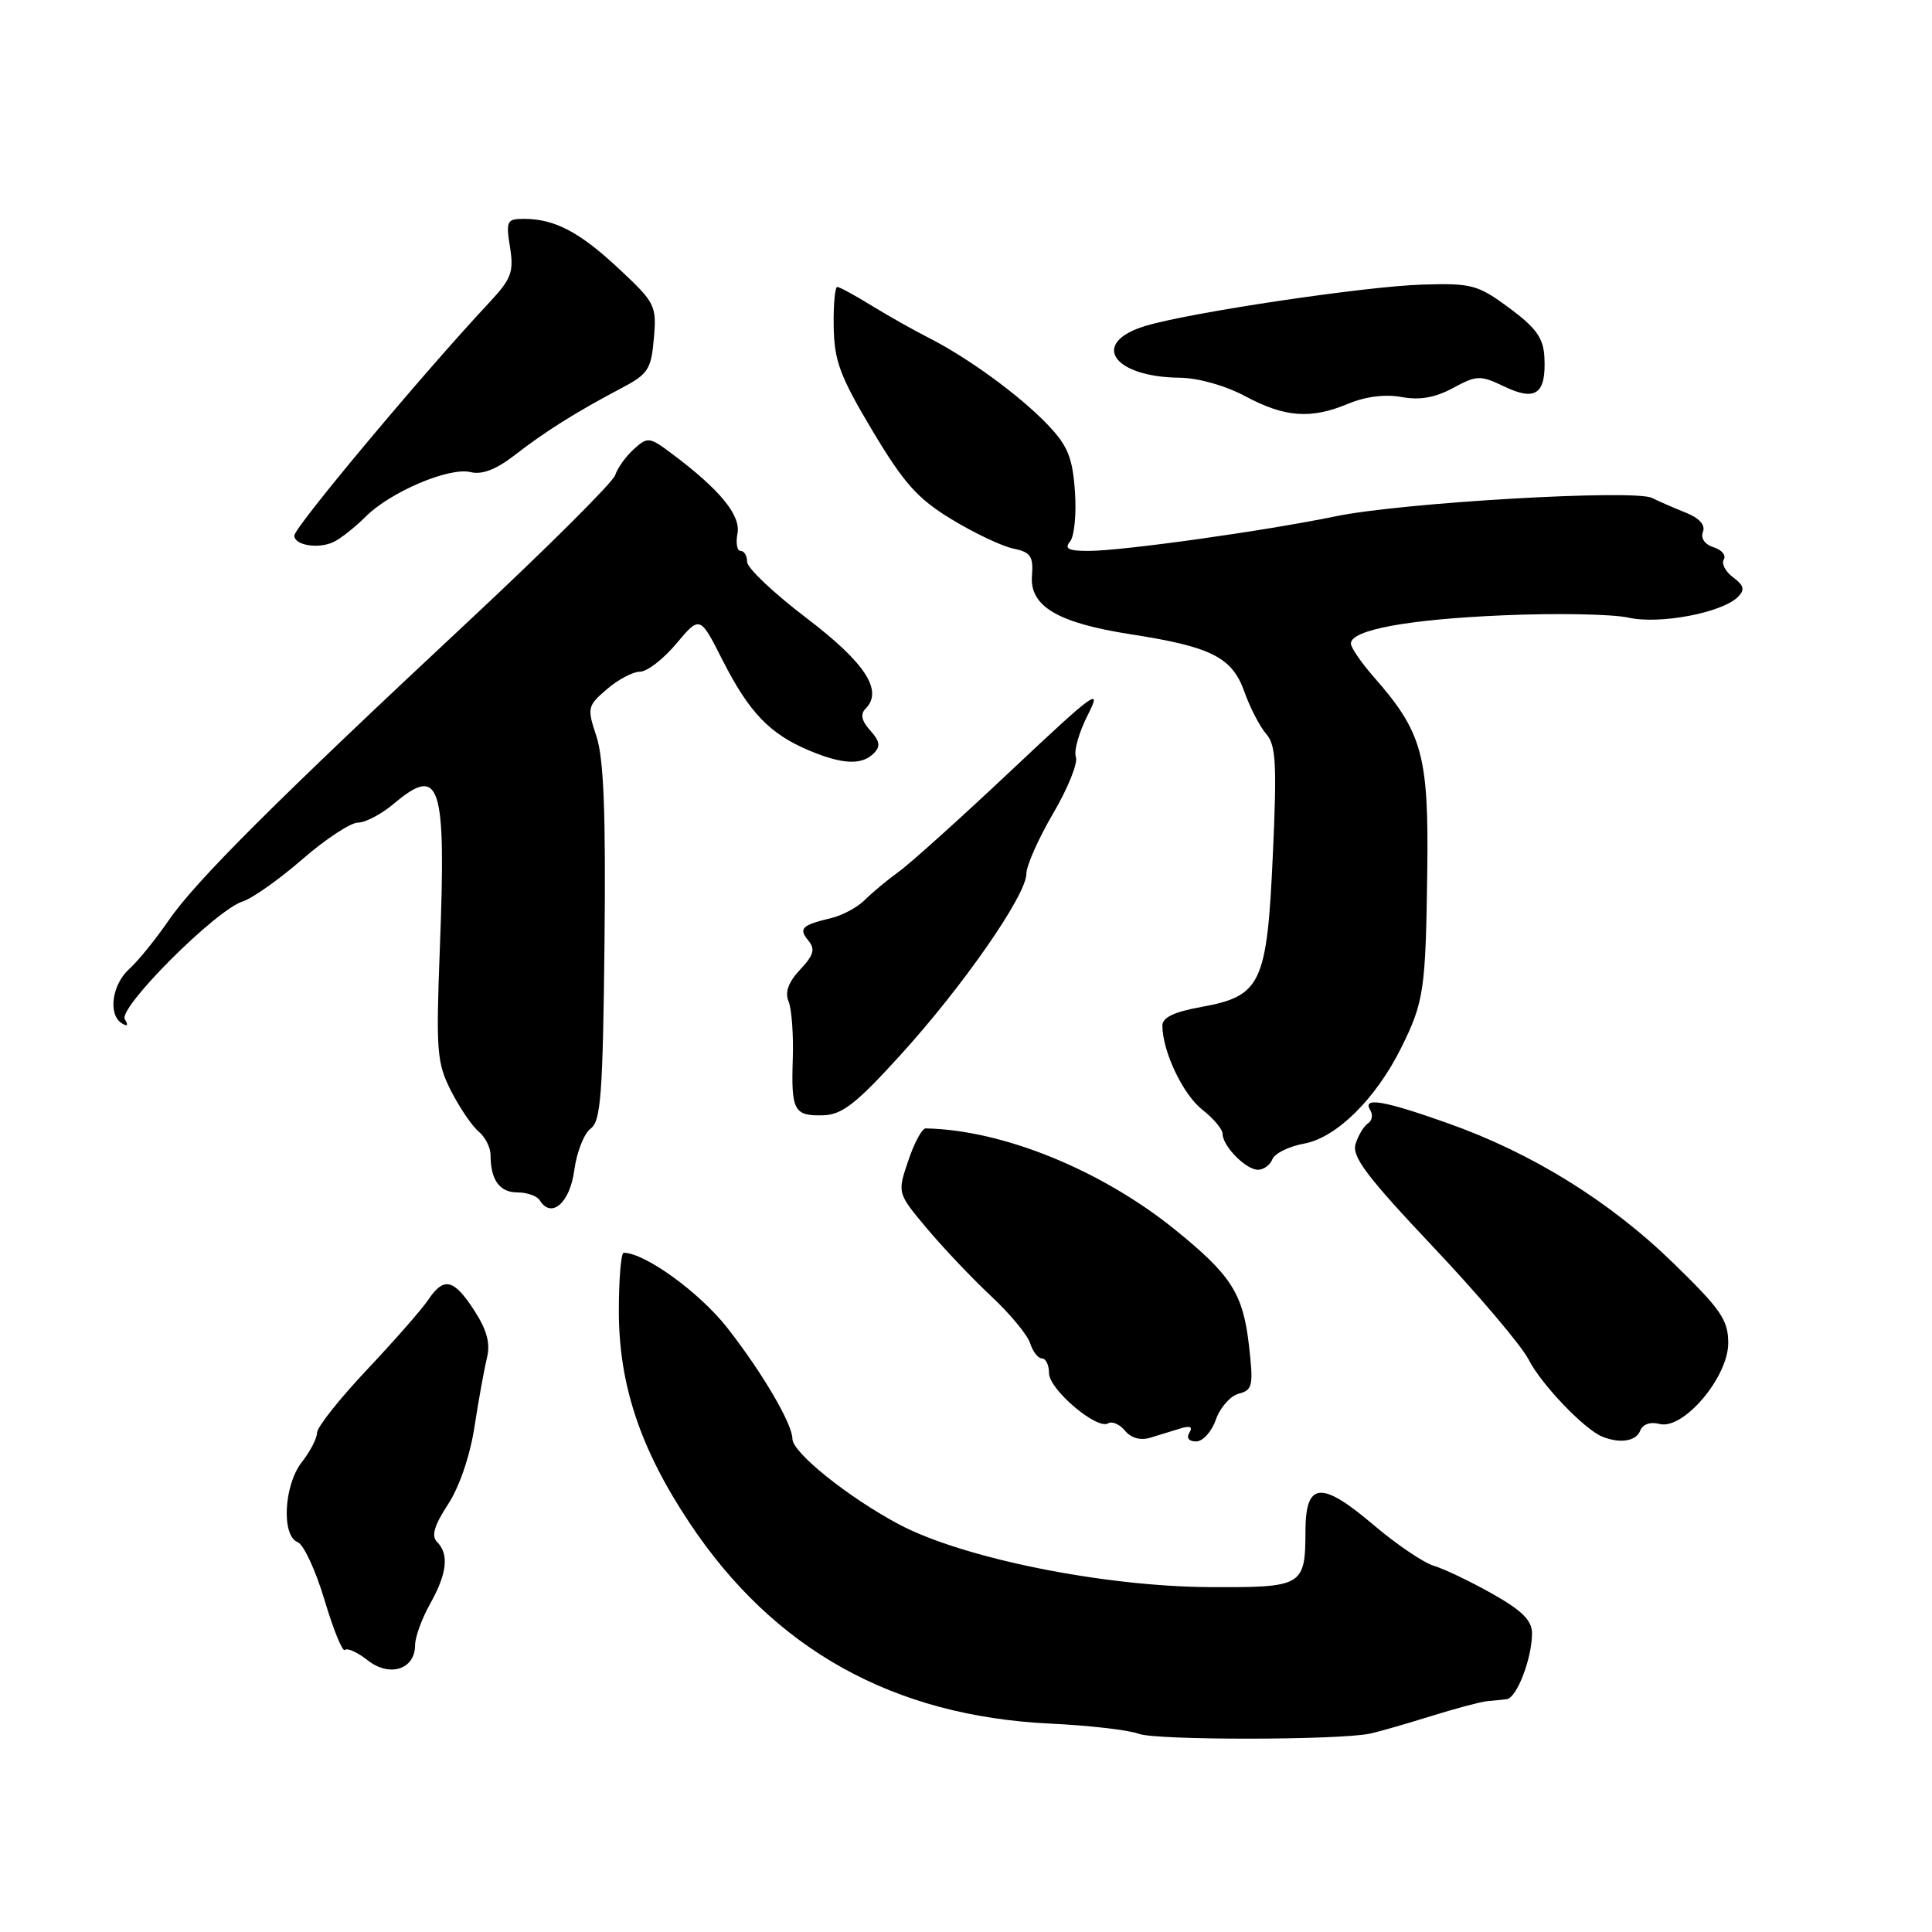 <?xml version="1.0" encoding="UTF-8" standalone="no"?>
<!DOCTYPE svg PUBLIC "-//W3C//DTD SVG 1.1//EN" "http://www.w3.org/Graphics/SVG/1.1/DTD/svg11.dtd" >
<svg xmlns="http://www.w3.org/2000/svg" xmlns:xlink="http://www.w3.org/1999/xlink" version="1.1" viewBox="0 0 256 256">
 <g >
 <path fill="currentColor"
d=" M 181.50 229.72 C 182.60 229.49 186.20 228.46 189.50 227.43 C 192.80 226.40 196.18 225.50 197.00 225.42 C 197.82 225.35 199.02 225.23 199.65 225.15 C 200.99 224.98 203.00 219.74 203.00 216.42 C 203.00 214.72 201.68 213.40 197.75 211.19 C 194.86 209.56 191.38 207.89 190.00 207.48 C 188.62 207.07 185.03 204.63 182.00 202.06 C 175.07 196.17 173.01 196.35 172.98 202.82 C 172.96 210.18 172.66 210.36 160.33 210.30 C 146.15 210.23 127.53 206.46 119.09 201.97 C 112.38 198.39 105.00 192.47 105.00 190.66 C 105.00 188.67 100.97 181.81 96.35 175.92 C 92.68 171.24 85.44 166.00 82.64 166.00 C 82.29 166.00 82.00 169.49 82.00 173.75 C 82.01 183.50 84.84 191.98 91.36 201.78 C 102.53 218.59 118.39 227.41 139.23 228.39 C 144.33 228.63 149.58 229.24 150.90 229.74 C 153.18 230.61 177.25 230.59 181.50 229.72 Z  M 55.00 218.00 C 55.00 216.93 55.90 214.46 57.00 212.50 C 59.24 208.51 59.53 205.93 57.91 204.31 C 57.13 203.53 57.53 202.14 59.35 199.36 C 60.87 197.05 62.29 192.88 62.88 189.00 C 63.43 185.43 64.18 181.32 64.53 179.88 C 65.00 178.01 64.51 176.21 62.84 173.64 C 60.12 169.44 58.81 169.14 56.73 172.25 C 55.90 173.49 52.25 177.65 48.62 181.50 C 44.99 185.35 42.02 189.10 42.01 189.84 C 42.01 190.58 41.10 192.33 40.00 193.73 C 37.62 196.75 37.26 203.50 39.44 204.34 C 40.23 204.64 41.84 208.11 43.01 212.04 C 44.18 215.97 45.40 218.94 45.70 218.63 C 46.01 218.32 47.38 218.94 48.74 220.01 C 51.63 222.29 55.00 221.20 55.00 218.00 Z  M 156.41 189.28 C 157.70 188.88 158.08 189.06 157.60 189.84 C 157.17 190.54 157.53 191.00 158.49 191.00 C 159.38 191.00 160.56 189.70 161.11 188.10 C 161.67 186.51 163.03 184.96 164.14 184.67 C 165.98 184.19 166.10 183.62 165.50 178.32 C 164.71 171.41 163.17 168.99 155.74 162.97 C 145.93 155.03 132.86 149.71 122.65 149.52 C 122.18 149.51 121.14 151.43 120.35 153.80 C 118.89 158.09 118.89 158.09 122.84 162.80 C 125.01 165.38 128.83 169.41 131.32 171.74 C 133.82 174.07 136.15 176.88 136.50 177.99 C 136.85 179.09 137.55 180.00 138.07 180.00 C 138.58 180.00 139.00 180.88 139.00 181.95 C 139.00 184.11 145.37 189.51 146.84 188.60 C 147.35 188.28 148.36 188.72 149.07 189.58 C 149.88 190.56 151.13 190.90 152.43 190.50 C 153.57 190.15 155.36 189.60 156.41 189.28 Z  M 217.33 189.58 C 217.66 188.72 218.68 188.36 219.89 188.68 C 223.04 189.51 228.99 182.51 229.00 177.97 C 229.00 174.91 228.05 173.52 221.75 167.39 C 213.30 159.16 203.00 152.78 191.81 148.82 C 183.29 145.80 180.47 145.33 181.57 147.11 C 181.95 147.72 181.81 148.51 181.26 148.86 C 180.72 149.21 179.98 150.43 179.62 151.58 C 179.10 153.25 181.11 155.91 189.91 165.23 C 195.92 171.59 201.61 178.31 202.55 180.15 C 204.21 183.42 209.91 189.38 212.30 190.36 C 214.65 191.31 216.79 190.98 217.33 189.58 Z  M 76.09 155.09 C 76.41 152.68 77.39 150.19 78.26 149.55 C 79.62 148.56 79.88 145.02 80.10 124.95 C 80.28 107.71 80.00 100.46 79.03 97.57 C 77.78 93.79 77.83 93.54 80.42 91.32 C 81.90 90.04 83.87 89.00 84.81 89.00 C 85.74 89.00 87.91 87.33 89.62 85.28 C 92.75 81.56 92.75 81.56 95.77 87.53 C 99.26 94.40 102.02 97.27 107.23 99.45 C 111.67 101.31 114.19 101.41 115.79 99.81 C 116.70 98.90 116.59 98.21 115.31 96.79 C 114.17 95.53 113.97 94.63 114.68 93.92 C 117.07 91.53 114.67 87.84 106.87 81.90 C 102.54 78.61 99.00 75.26 99.00 74.46 C 99.00 73.65 98.61 73.00 98.14 73.00 C 97.66 73.00 97.48 71.96 97.72 70.69 C 98.18 68.28 95.40 64.89 89.06 60.14 C 86.05 57.88 85.82 57.85 83.98 59.52 C 82.92 60.48 81.81 62.03 81.51 62.97 C 81.21 63.90 72.58 72.51 62.32 82.09 C 36.41 106.28 25.91 116.76 22.32 122.00 C 20.62 124.47 18.28 127.36 17.12 128.40 C 14.83 130.47 14.29 134.45 16.15 135.60 C 16.90 136.06 17.04 135.87 16.54 135.06 C 15.61 133.56 28.59 120.58 32.15 119.45 C 33.44 119.04 37.00 116.52 40.07 113.85 C 43.14 111.18 46.46 109.00 47.43 109.00 C 48.41 109.00 50.55 107.88 52.18 106.50 C 58.37 101.29 59.13 103.69 58.28 125.70 C 57.76 139.36 57.88 140.84 59.78 144.58 C 60.92 146.81 62.56 149.22 63.43 149.94 C 64.29 150.66 65.00 152.05 65.00 153.04 C 65.00 156.33 66.19 158.00 68.55 158.00 C 69.83 158.00 71.18 158.47 71.53 159.06 C 73.06 161.53 75.51 159.40 76.09 155.09 Z  M 168.60 153.60 C 168.90 152.83 170.79 151.90 172.82 151.53 C 177.09 150.75 182.31 145.59 185.66 138.85 C 188.68 132.77 188.91 131.20 189.12 115.46 C 189.32 100.07 188.48 97.03 181.99 89.65 C 180.35 87.77 179.00 85.80 179.00 85.28 C 179.00 83.46 186.52 82.07 199.23 81.53 C 206.24 81.23 213.68 81.37 215.78 81.84 C 219.92 82.77 228.23 81.19 230.31 79.07 C 231.23 78.14 231.08 77.56 229.65 76.50 C 228.63 75.75 228.08 74.69 228.41 74.14 C 228.75 73.59 228.15 72.86 227.07 72.52 C 225.89 72.15 225.32 71.32 225.65 70.47 C 226.00 69.56 225.17 68.64 223.35 67.92 C 221.78 67.29 219.78 66.42 218.90 65.98 C 216.58 64.81 185.79 66.59 177.00 68.41 C 167.48 70.37 148.71 73.00 144.20 73.00 C 141.56 73.00 141.00 72.71 141.79 71.75 C 142.36 71.06 142.65 68.06 142.43 65.07 C 142.11 60.58 141.47 59.04 138.77 56.22 C 135.08 52.37 128.22 47.37 123.00 44.73 C 121.08 43.76 117.70 41.85 115.50 40.50 C 113.30 39.14 111.25 38.03 110.94 38.02 C 110.64 38.01 110.42 40.38 110.47 43.30 C 110.54 47.80 111.30 49.86 115.59 57.05 C 119.76 64.03 121.59 66.08 126.07 68.80 C 129.06 70.62 132.73 72.36 134.24 72.68 C 136.57 73.16 136.94 73.70 136.74 76.29 C 136.42 80.34 140.15 82.54 149.86 84.05 C 160.51 85.70 163.28 87.10 164.89 91.67 C 165.64 93.78 166.94 96.29 167.78 97.25 C 169.07 98.73 169.21 101.23 168.66 113.25 C 167.88 130.38 167.12 131.99 159.16 133.43 C 155.53 134.09 154.00 134.83 154.02 135.93 C 154.05 139.35 156.75 145.02 159.30 147.03 C 160.79 148.19 162.00 149.64 162.00 150.24 C 162.00 151.86 165.09 155.00 166.69 155.00 C 167.44 155.00 168.30 154.37 168.60 153.60 Z  M 119.32 139.79 C 127.63 130.65 136.00 118.60 136.00 115.78 C 136.00 114.71 137.60 111.11 139.55 107.78 C 141.51 104.44 142.86 101.08 142.56 100.30 C 142.26 99.52 142.98 97.00 144.16 94.69 C 146.08 90.93 145.05 91.68 134.09 102.00 C 127.37 108.33 120.63 114.40 119.10 115.50 C 117.58 116.60 115.55 118.29 114.59 119.25 C 113.64 120.21 111.65 121.28 110.18 121.64 C 106.24 122.58 105.78 123.02 107.10 124.62 C 108.05 125.77 107.84 126.54 106.02 128.48 C 104.47 130.13 103.98 131.47 104.49 132.70 C 104.90 133.69 105.15 137.08 105.05 140.23 C 104.82 147.19 105.19 147.89 109.09 147.78 C 111.58 147.71 113.46 146.24 119.32 139.79 Z  M 48.46 68.45 C 51.74 65.17 59.57 61.85 62.37 62.56 C 63.87 62.93 65.75 62.21 68.20 60.31 C 72.22 57.18 76.46 54.52 82.33 51.44 C 85.88 49.57 86.29 48.95 86.64 44.84 C 87.02 40.50 86.82 40.10 82.04 35.64 C 76.81 30.74 73.50 29.00 69.42 29.00 C 67.16 29.00 67.02 29.27 67.58 32.76 C 68.10 36.05 67.76 36.95 64.84 40.08 C 56.08 49.44 39.00 69.86 39.00 70.97 C 39.00 72.27 42.23 72.78 44.23 71.80 C 45.18 71.34 47.08 69.83 48.46 68.45 Z  M 178.69 53.48 C 180.97 52.53 183.58 52.21 185.72 52.61 C 188.10 53.05 190.15 52.70 192.52 51.42 C 195.71 49.70 196.12 49.69 199.38 51.24 C 203.51 53.21 204.89 52.18 204.64 47.31 C 204.51 44.79 203.54 43.44 199.99 40.81 C 195.81 37.73 195.02 37.51 188.47 37.71 C 180.92 37.94 157.84 41.38 151.83 43.17 C 144.40 45.39 147.36 49.95 156.30 50.05 C 158.75 50.07 162.37 51.09 165.00 52.50 C 170.27 55.32 173.70 55.57 178.69 53.48 Z "/>
</g>
</svg>